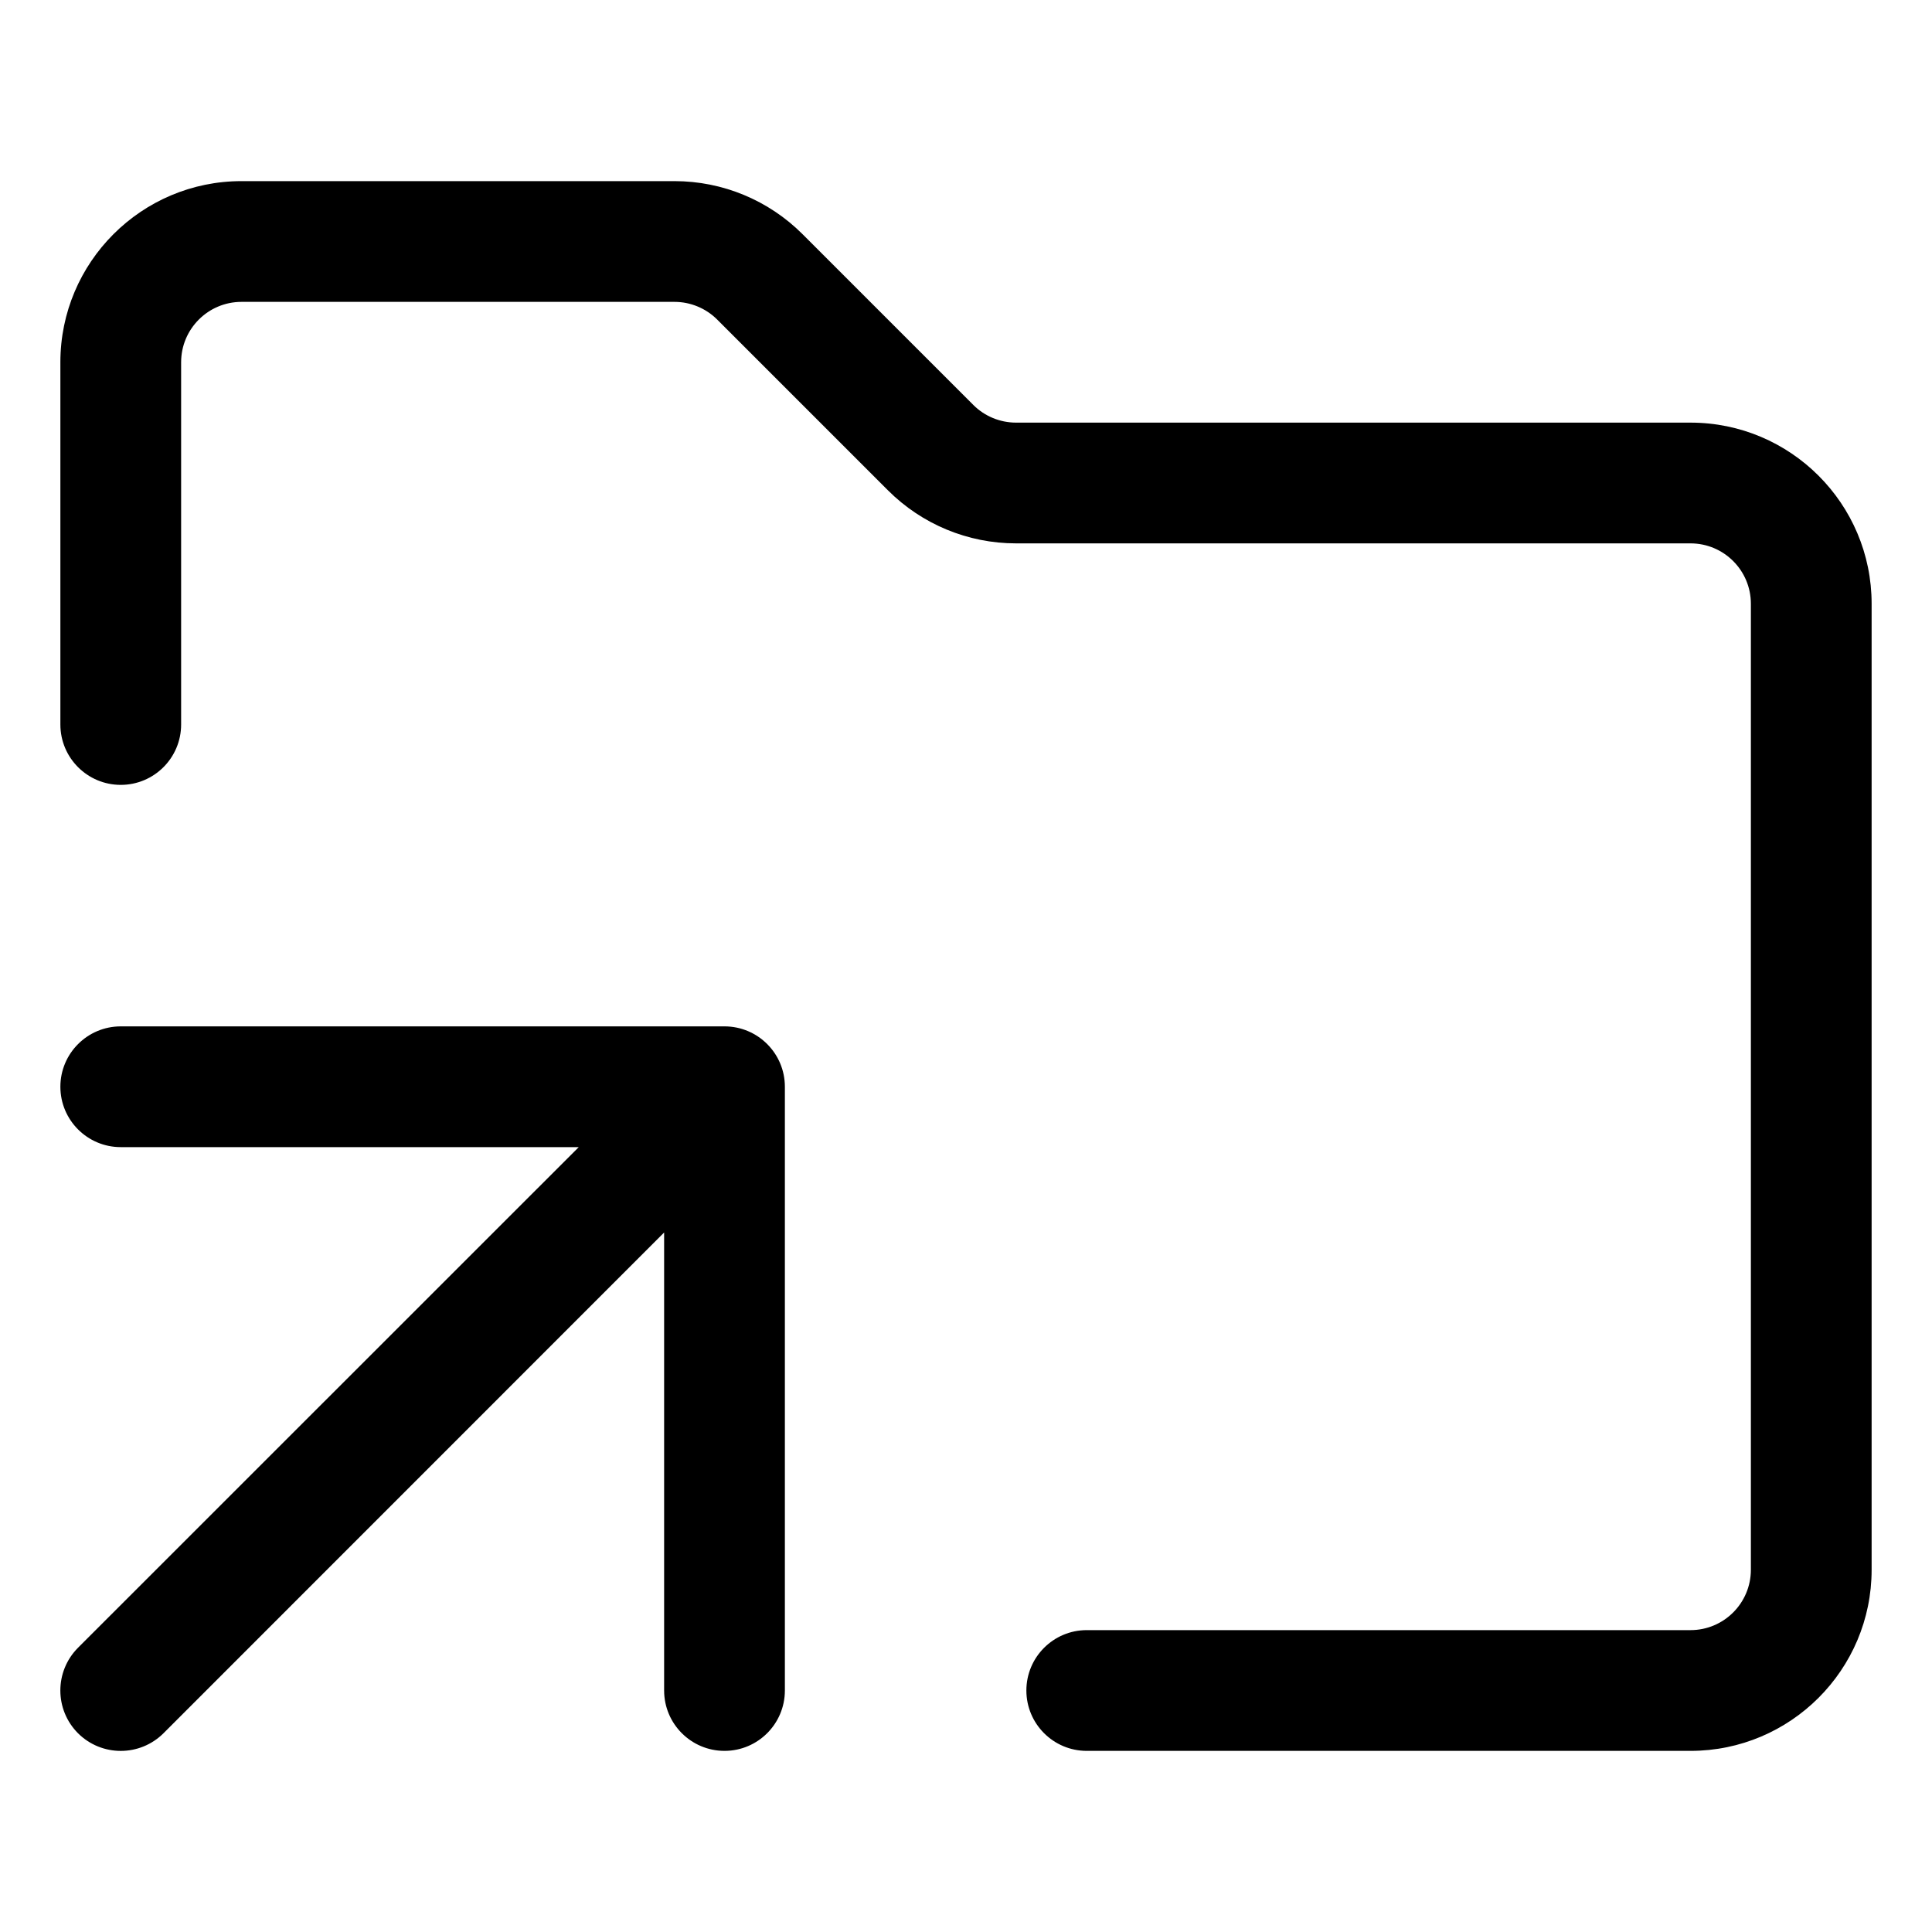 <svg width="16" height="16" viewBox="0 0 16 16" fill="none" xmlns="http://www.w3.org/2000/svg">
<path fill-rule="evenodd" clip-rule="evenodd" d="M1.5 3C1.5 2.724 1.724 2.5 2 2.5H5.586C5.718 2.5 5.846 2.553 5.939 2.646L7.354 4.061C7.635 4.342 8.016 4.5 8.414 4.5H14C14.276 4.5 14.5 4.724 14.5 5V13C14.5 13.276 14.276 13.5 14 13.5H9C8.724 13.5 8.5 13.724 8.5 14C8.5 14.276 8.724 14.5 9 14.5H14C14.828 14.5 15.5 13.828 15.5 13V5C15.5 4.172 14.828 3.5 14 3.5H8.414C8.282 3.5 8.154 3.447 8.061 3.354L6.646 1.939C6.365 1.658 5.984 1.5 5.586 1.5H2C1.172 1.5 0.5 2.172 0.5 3V6C0.5 6.276 0.724 6.5 1 6.5C1.276 6.5 1.5 6.276 1.5 6V3ZM0.5 9C0.5 9.276 0.724 9.5 1 9.5H4.793L0.646 13.646C0.451 13.842 0.451 14.158 0.646 14.354C0.842 14.549 1.158 14.549 1.354 14.354L5.5 10.207V14C5.5 14.276 5.724 14.5 6 14.5C6.276 14.5 6.5 14.276 6.5 14V9C6.5 8.724 6.276 8.5 6 8.5H1C0.724 8.5 0.5 8.724 0.5 9Z" fill="currentColor"/>
</svg>
